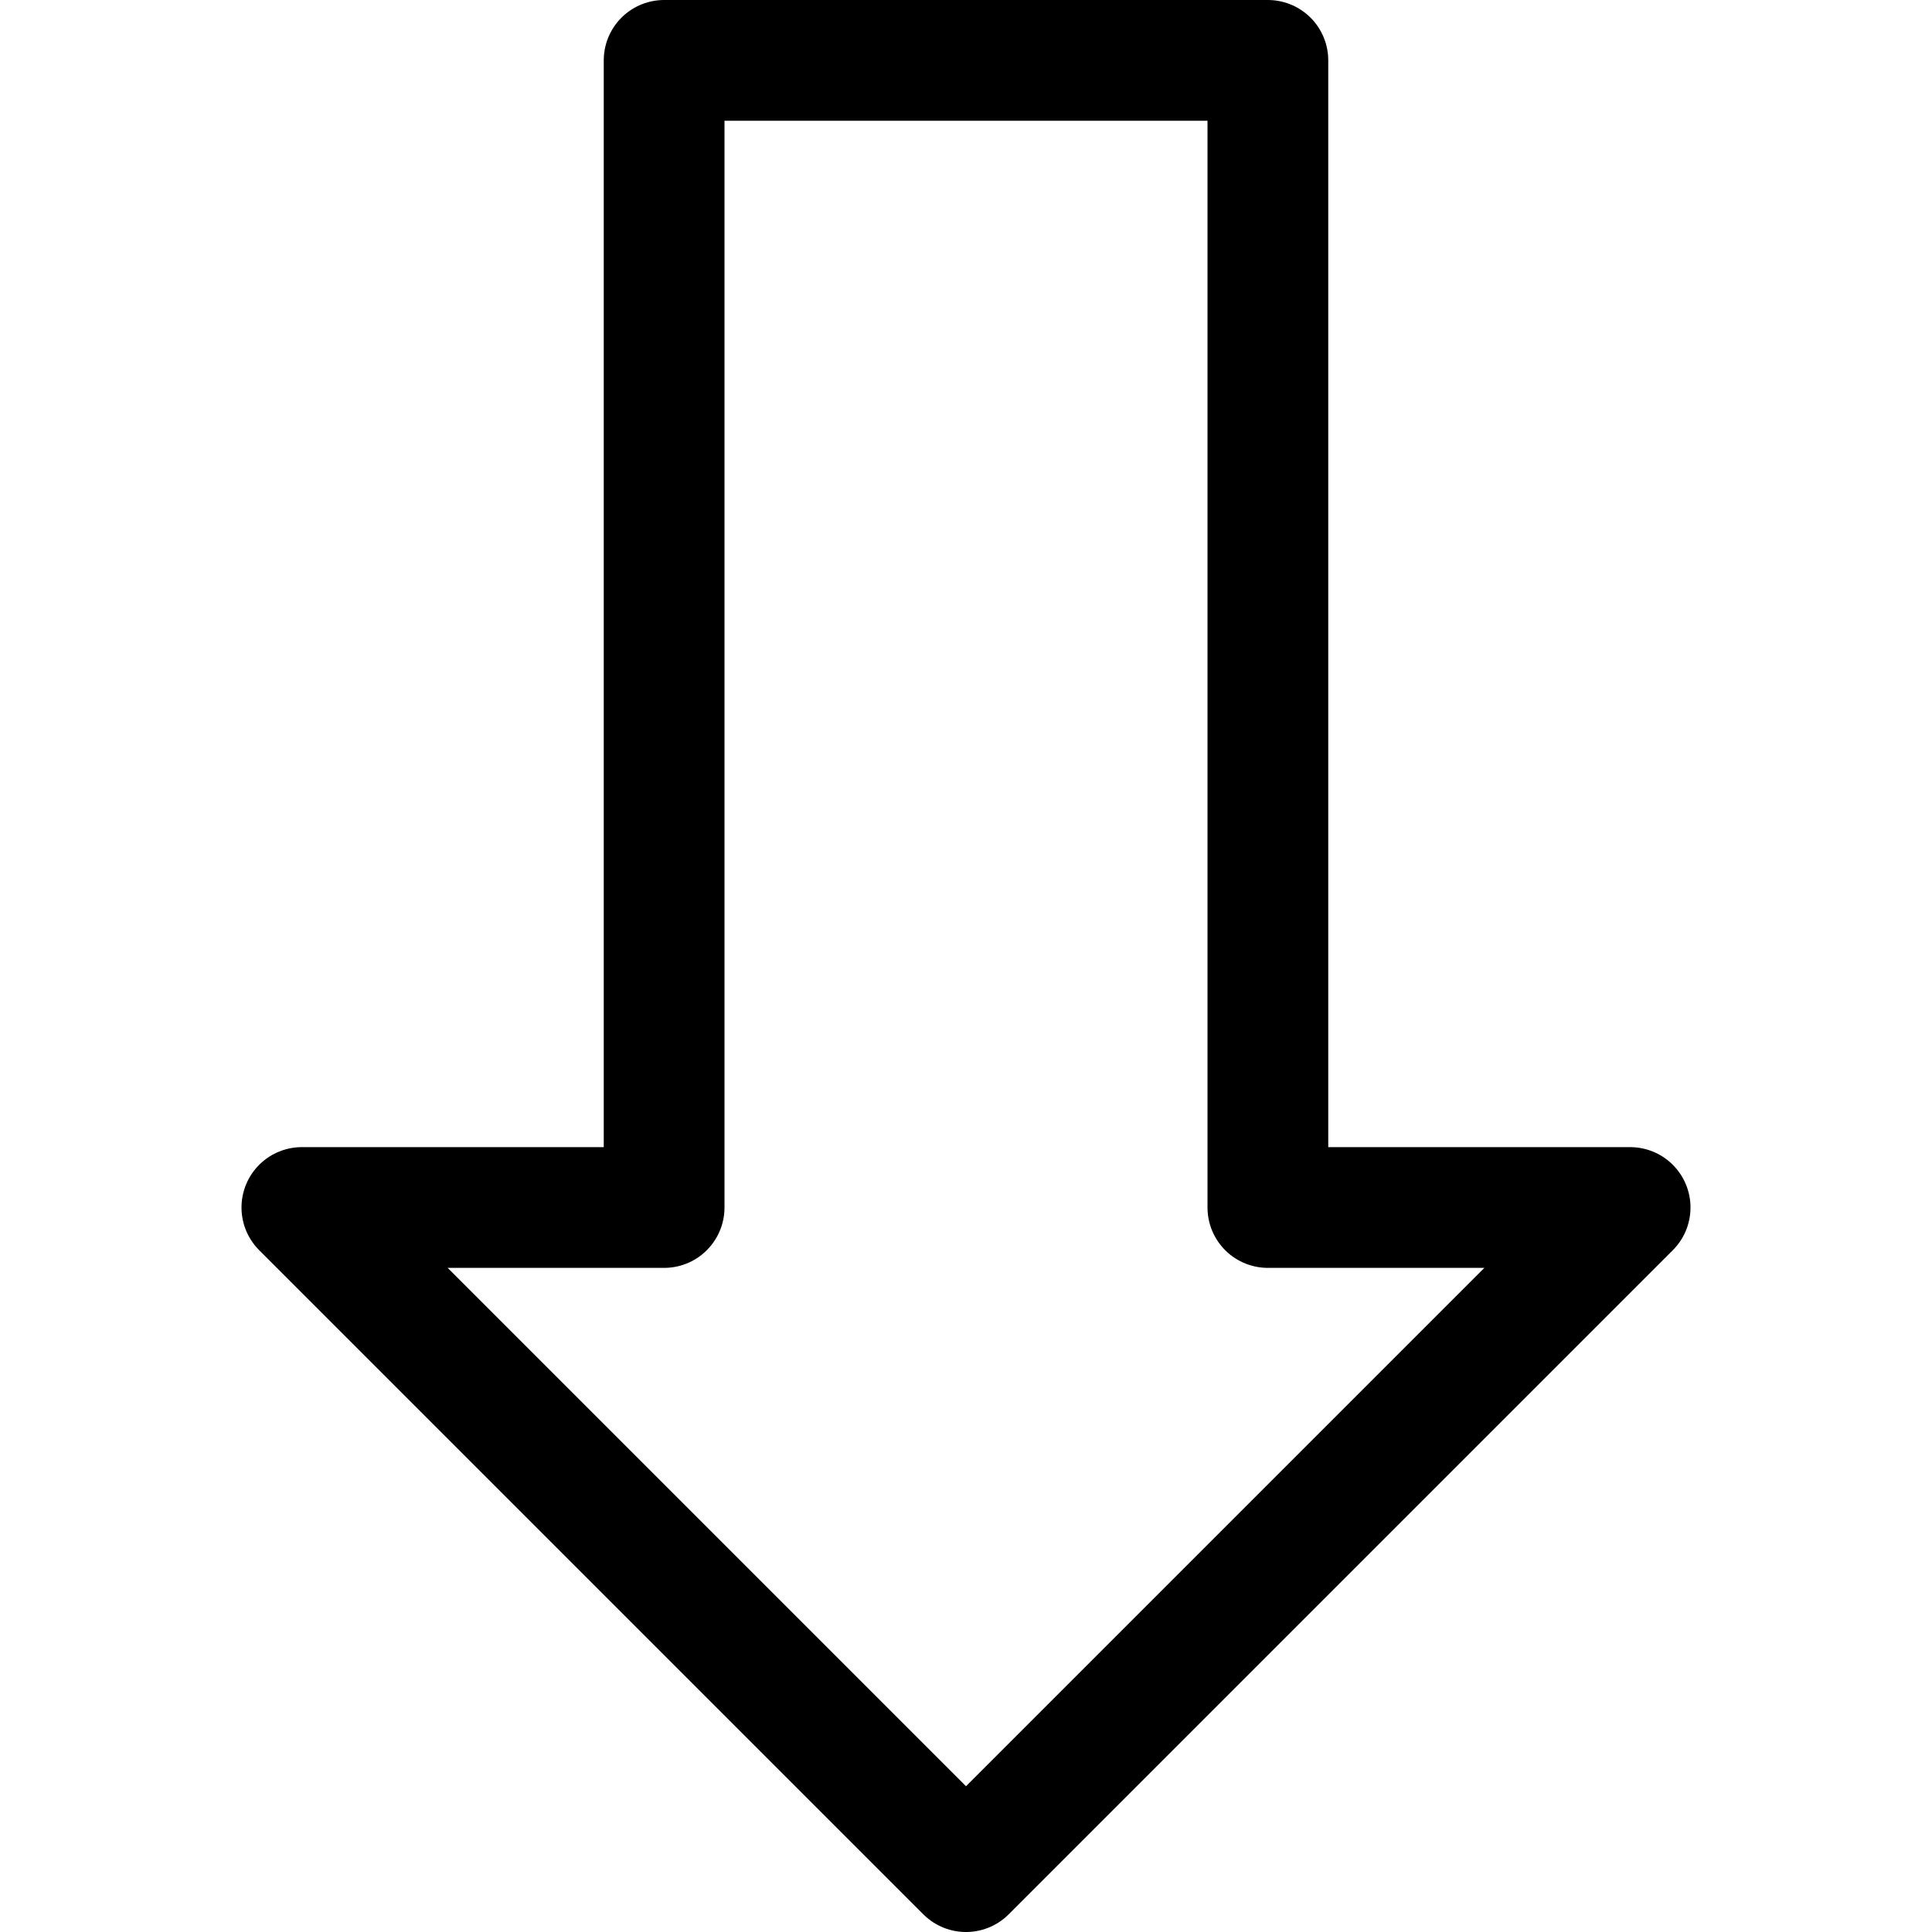 <?xml version="1.0" ?><svg enable-background="new 0 0 32 32" id="Layer_4" version="1.1" viewBox="0 0 32 32" xml:space="preserve" xmlns="http://www.w3.org/2000/svg" xmlns:xlink="http://www.w3.org/1999/xlink"><polygon fill="none" points="5,20 11,20 11,1   21,1 21,20 27,20 16,31 " stroke="#000000" stroke-linejoin="round" stroke-miterlimit="10" stroke-width="2"/></svg>